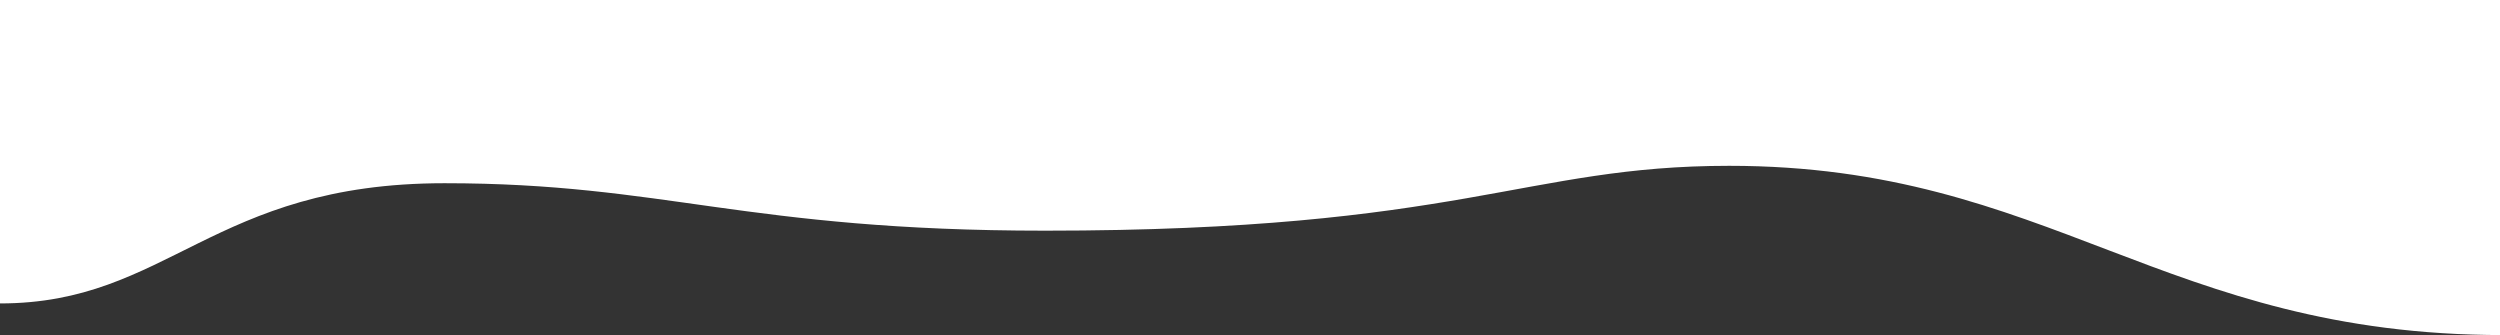 <svg width="1440" height="193" viewBox="0 0 1440 193" fill="none" xmlns="http://www.w3.org/2000/svg">
<rect x="0" y="0" width="1440" height="193" fill="#333333" stroke="none"/>
<path d="M996 95.511C1181 95.511 1246 193 1442 193L1442 0L1.68726e-05 1.12655e-05L1.59304e-06 174.778C97 174.778 122 105.533 256 105.533C383 105.533 429 132.867 602 132.867C842 132.867 878 95.511 996 95.511Z" fill="url(#paint0_linear)"/>
<defs>
<linearGradient id="paint0_linear" x1="721" y1="193" x2="721" y2="-417.443" gradientUnits="userSpaceOnUse">
<stop stop-color="white"/>
<stop offset="1" stop-color="white"/>
</linearGradient>
</defs>
</svg>
